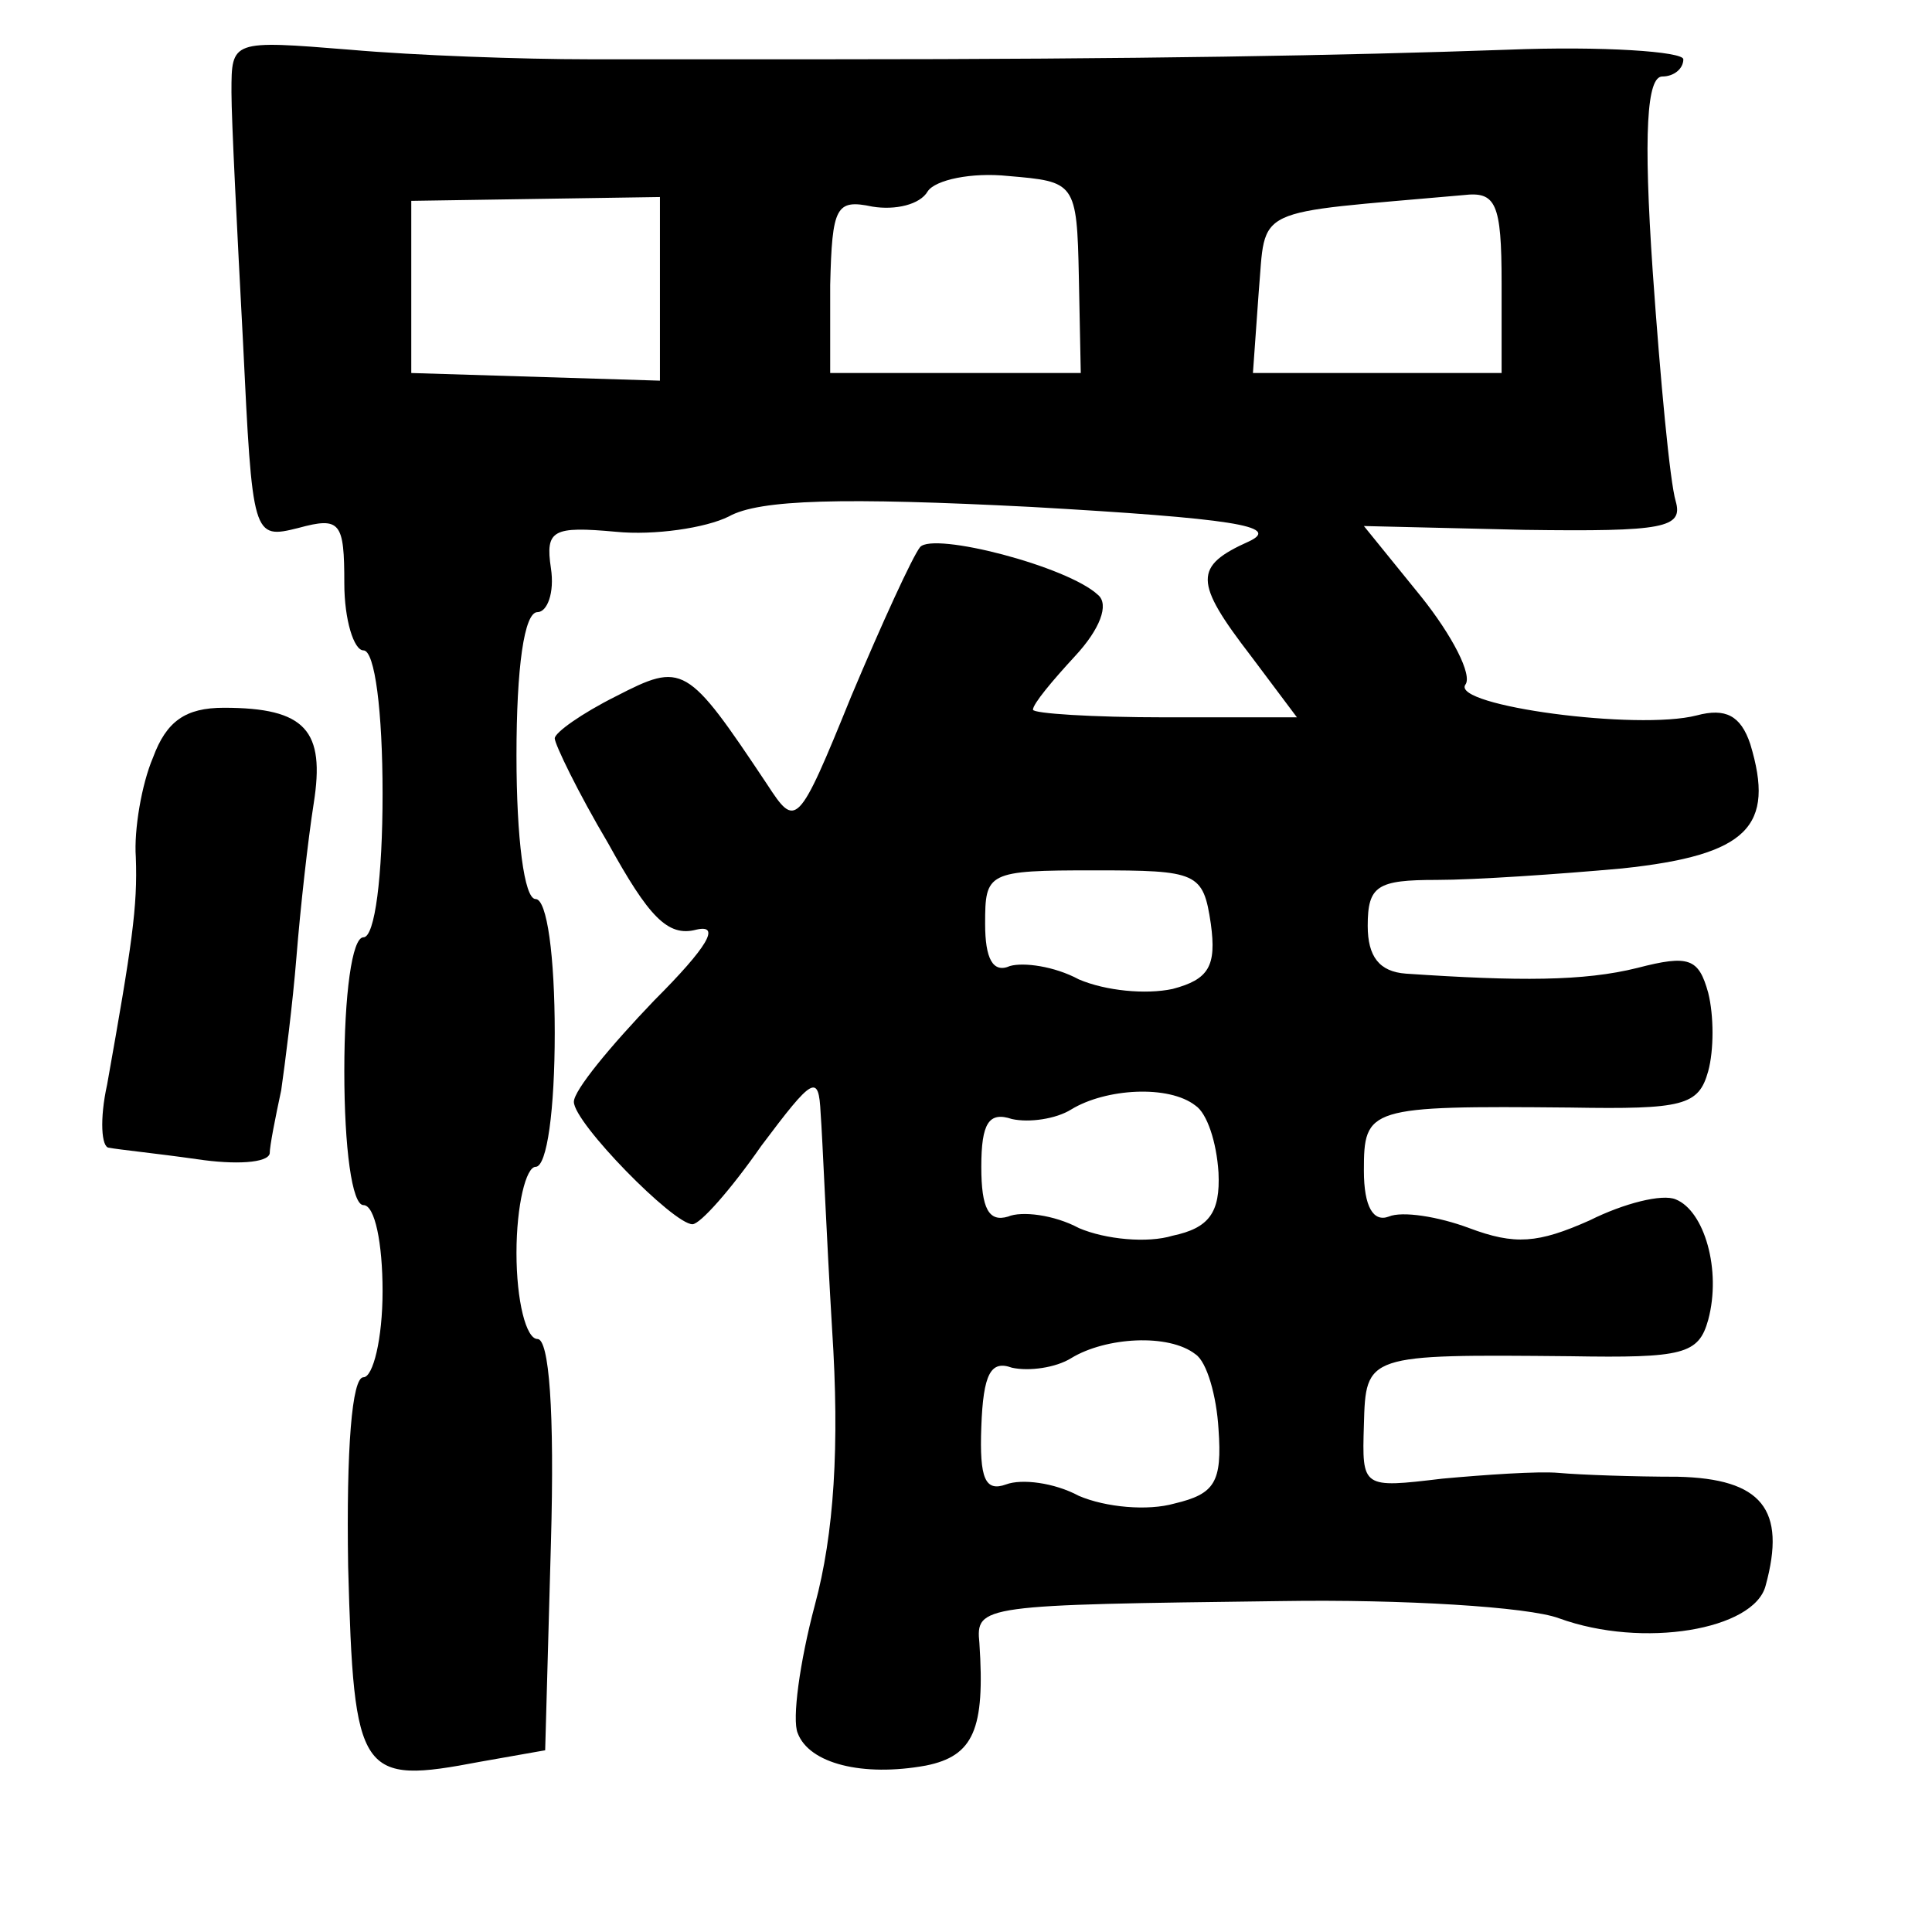 <?xml version="1.0" standalone="no"?>
<!DOCTYPE svg PUBLIC "-//W3C//DTD SVG 20010904//EN"
 "http://www.w3.org/TR/2001/REC-SVG-20010904/DTD/svg10.dtd">
<svg version="1.0" xmlns="http://www.w3.org/2000/svg"
 width="101pt" height="101pt" viewBox="0 0 101 101"
 preserveAspectRatio="xMidYMid meet">
<g transform="translate(0,101) scale(0.1,-0.1)"
fill="#000000" stroke="none">
<path d="M121 962 c0 -15 3 -73 6 -130 5 -103 5 -104 29 -98 22 6 24 3 24 -29
0 -19 5 -35 10 -35 6 0 10 -32 10 -75 0 -43 -4 -75 -10 -75 -6 0 -10 -30 -10
-70 0 -40 4 -70 10 -70 6 0 10 -20 10 -45 0 -25 -5 -45 -10 -45 -6 0 -9 -37
-8 -99 3 -110 6 -114 69 -102 l34 6 3 108 c2 70 -1 107 -7 107 -6 0 -11 20
-11 45 0 25 5 45 10 45 6 0 10 30 10 70 0 40 -4 70 -10 70 -6 0 -10 32 -10 75
0 46 4 75 11 75 5 0 9 10 7 23 -3 20 1 22 34 19 20 -2 47 2 59 8 16 9 60 10
158 5 105 -6 131 -10 114 -18 -29 -13 -29 -21 1 -60 l24 -32 -69 0 c-38 0 -69
2 -69 4 0 3 10 15 22 28 13 14 18 27 12 32 -16 15 -86 33 -93 25 -4 -5 -20
-40 -36 -78 -28 -69 -29 -69 -44 -46 -42 63 -44 64 -79 46 -18 -9 -32 -19 -32
-22 0 -3 12 -28 28 -55 21 -38 31 -49 46 -45 13 3 6 -9 -22 -37 -23 -24 -42
-47 -42 -53 0 -11 52 -64 62 -64 4 0 20 18 36 41 27 36 30 38 31 17 1 -13 3
-63 6 -113 4 -61 1 -107 -9 -144 -8 -30 -12 -60 -9 -67 6 -16 34 -23 67 -17
25 5 31 19 28 64 -2 20 1 20 158 22 63 1 129 -3 145 -9 44 -16 102 -6 108 17
11 40 -2 56 -46 57 -23 0 -51 1 -62 2 -11 1 -39 -1 -61 -3 -42 -5 -42 -5 -41
28 1 37 1 37 108 36 59 -1 67 1 72 19 7 26 -2 57 -17 63 -7 3 -27 -2 -45 -11
-27 -12 -39 -13 -63 -4 -16 6 -35 9 -42 6 -8 -3 -13 5 -13 24 0 33 2 34 108
33 59 -1 67 1 72 19 3 11 3 29 0 41 -5 18 -10 20 -37 13 -28 -7 -62 -7 -121
-3 -14 1 -20 9 -20 25 0 21 5 24 36 24 20 0 64 3 97 6 66 7 80 22 67 65 -5 15
-13 19 -28 15 -31 -8 -128 5 -121 16 4 5 -7 26 -23 46 l-30 37 84 -2 c73 -1
83 1 79 15 -3 10 -8 63 -12 120 -5 73 -3 102 5 102 6 0 11 4 11 9 0 4 -42 7
-92 5 -85 -3 -192 -5 -355 -5 -35 0 -91 0 -125 0 -35 0 -91 2 -125 5 -62 5
-62 5 -62 -22z m443 -97 l1 -50 -66 0 -65 0 0 46 c1 41 3 45 22 41 12 -2 25 1
29 8 4 6 23 10 42 8 35 -3 36 -3 37 -53z m-219 -6 l0 -48 -65 2 -65 2 0 45 0
45 65 1 65 1 0 -48z m440 3 l0 -47 -65 0 -65 0 3 42 c4 46 -5 41 107 51 17 2
20 -4 20 -46z m-152 -335 c3 -22 -1 -29 -20 -34 -14 -3 -35 -1 -49 5 -13 7
-29 9 -36 7 -9 -4 -13 4 -13 22 0 27 1 28 57 28 54 0 57 -1 61 -28z m-8 -95
c6 -4 11 -19 12 -35 1 -21 -5 -29 -24 -33 -13 -4 -35 -2 -49 4 -13 7 -30 9
-37 6 -10 -3 -14 4 -14 26 0 23 4 29 16 25 9 -2 23 0 31 5 18 11 51 13 65 2z
m0 -130 c6 -4 11 -22 12 -39 2 -28 -2 -34 -23 -39 -14 -4 -36 -2 -50 4 -13 7
-30 9 -38 6 -11 -4 -14 3 -13 30 1 28 5 35 16 31 9 -2 23 0 31 5 18 11 51 13
65 2z"/>
<path d="M80 614 c-6 -14 -10 -38 -9 -52 1 -26 -2 -46 -15 -119 -4 -18 -3 -33
1 -33 5 -1 25 -3 46 -6 20 -3 37 -2 38 3 0 4 3 19 6 33 2 14 6 45 8 70 2 25 6
61 9 80 6 38 -4 50 -47 50 -20 0 -30 -7 -37 -26z"/>
</g>
</svg>
